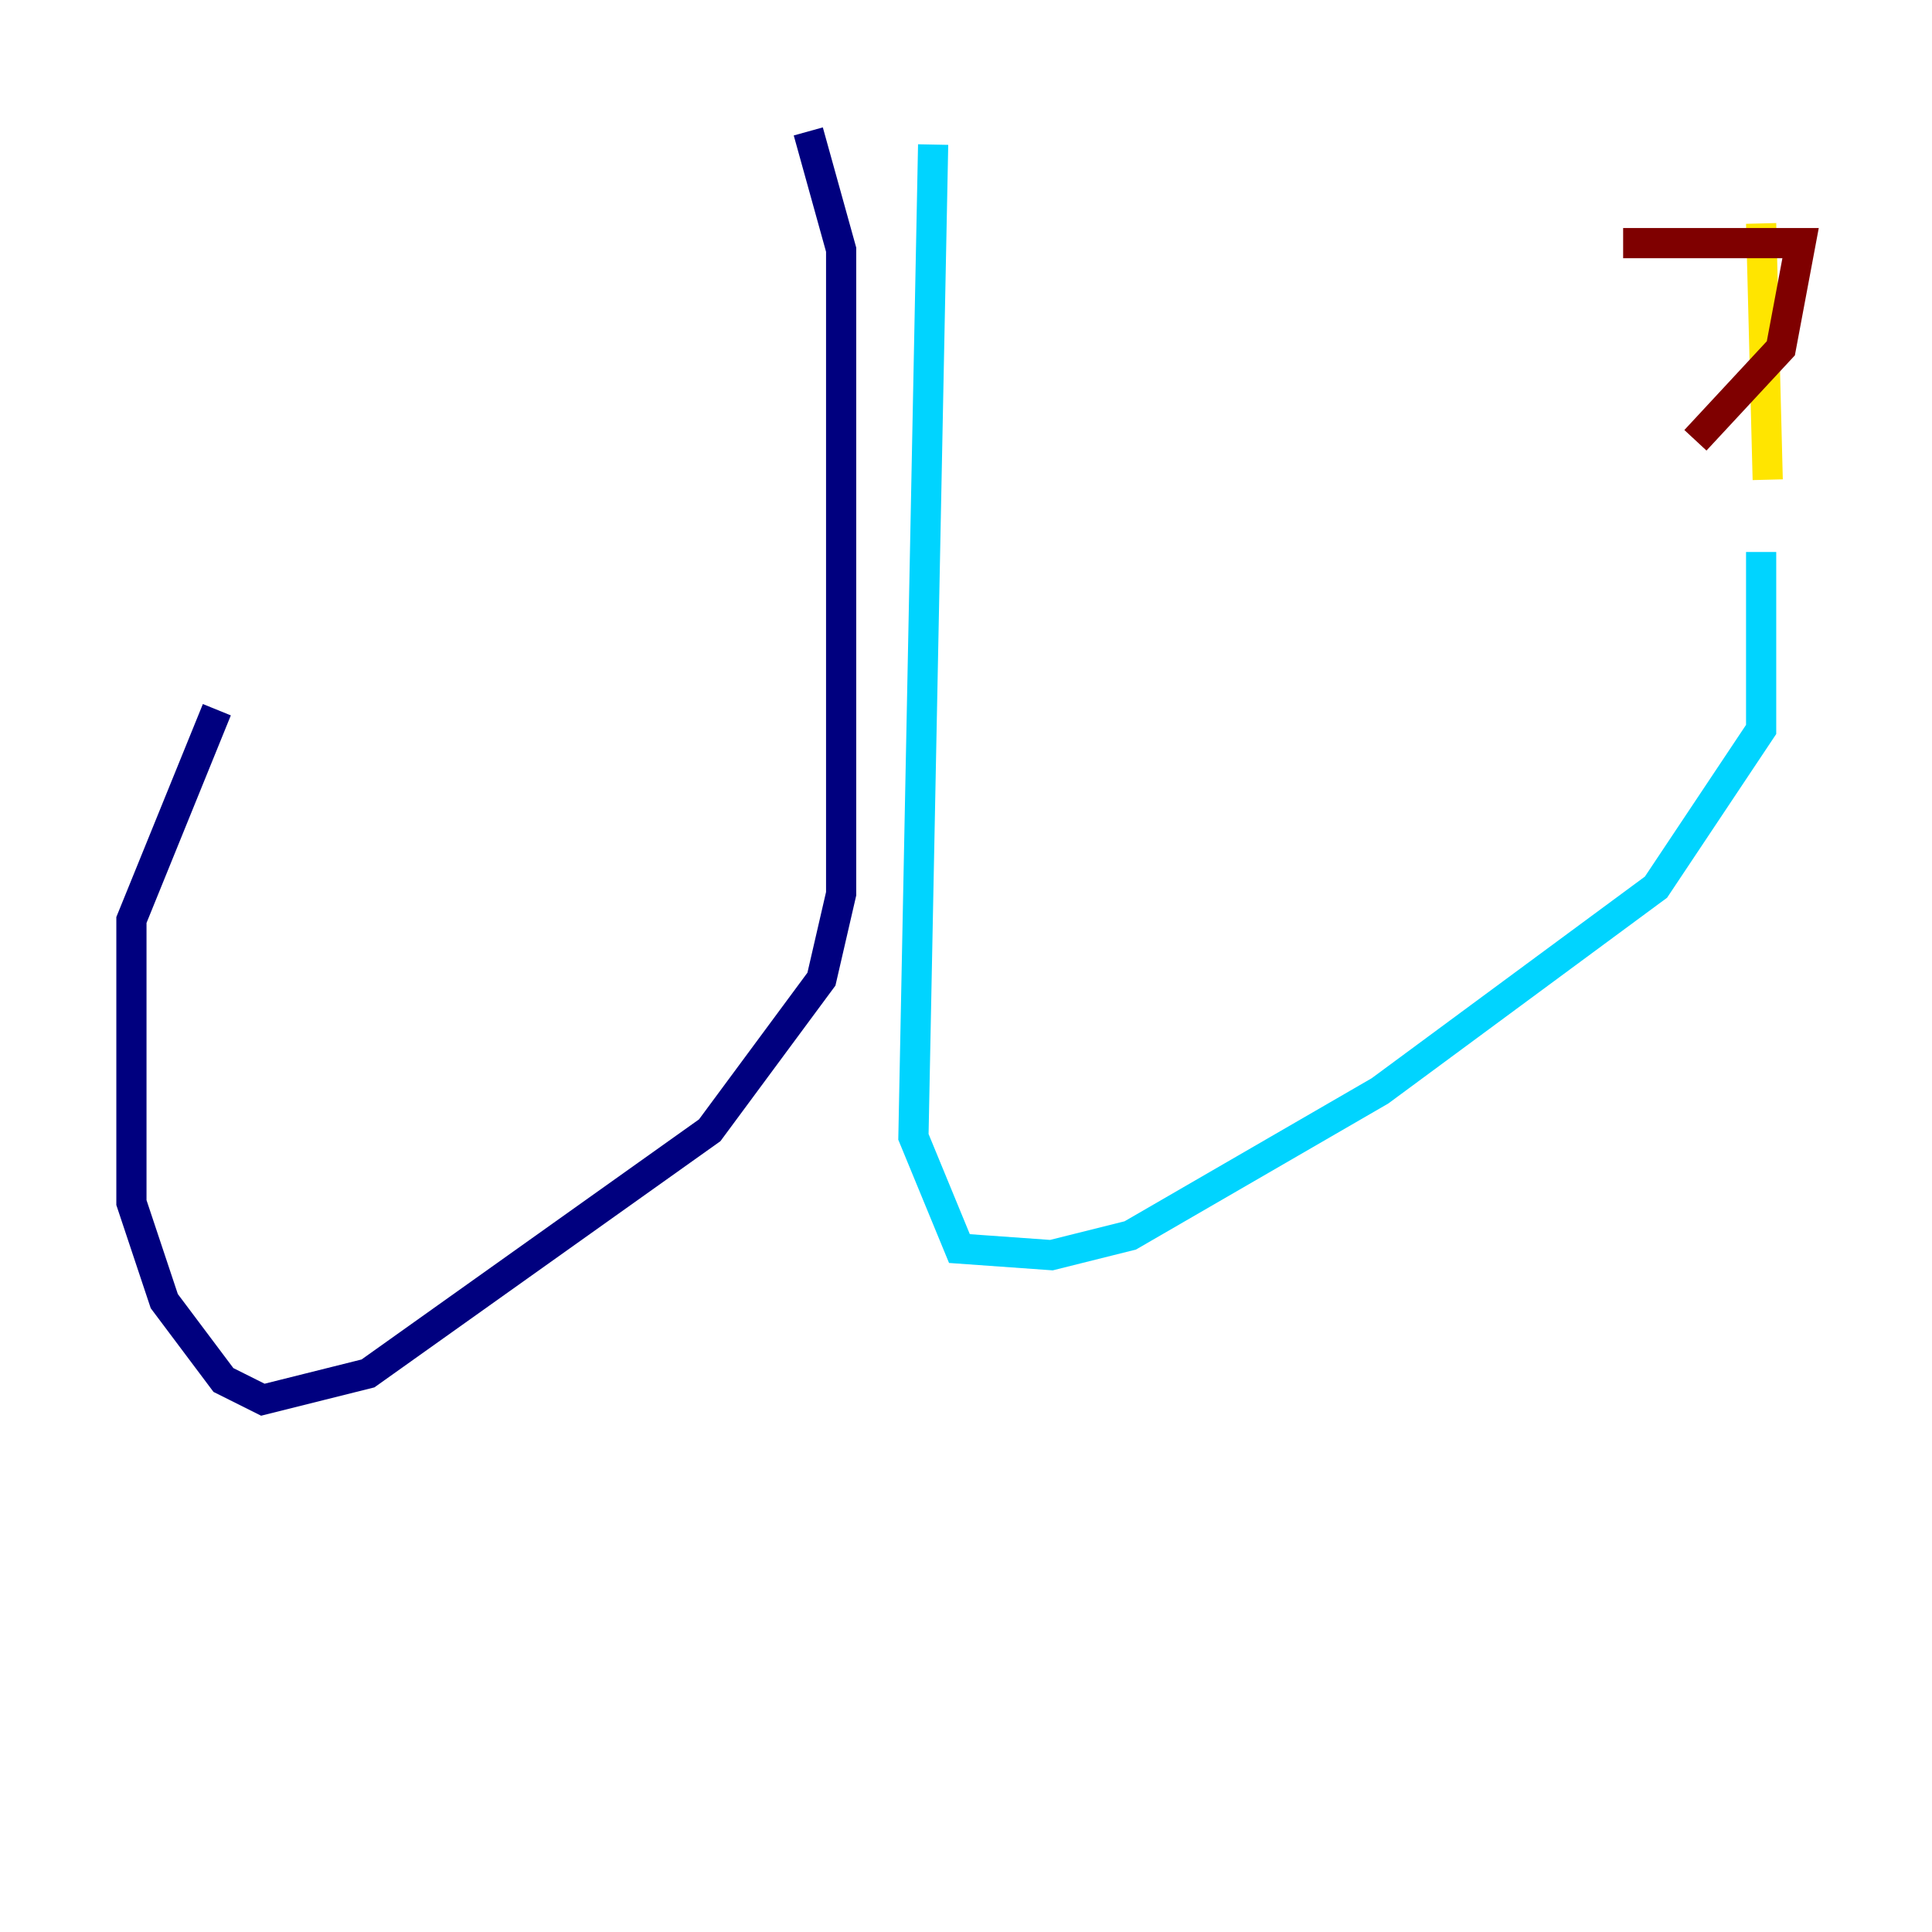 <?xml version="1.0" encoding="utf-8" ?>
<svg baseProfile="tiny" height="128" version="1.2" viewBox="0,0,128,128" width="128" xmlns="http://www.w3.org/2000/svg" xmlns:ev="http://www.w3.org/2001/xml-events" xmlns:xlink="http://www.w3.org/1999/xlink"><defs /><polyline fill="none" points="53.551,8.707 55.728,16.544 55.728,59.211 54.422,64.871 47.02,74.884 24.381,90.993 17.415,92.735 14.803,91.429 10.884,86.204 8.707,79.674 8.707,60.952 14.367,47.02" stroke="#00007f" stroke-width="2" /><polyline fill="none" points="61.823,9.578 60.517,75.32 63.565,82.721 69.66,83.156 74.884,81.85 91.429,72.272 109.714,58.776 116.68,48.327 116.68,36.571" stroke="#00d4ff" stroke-width="2" /><polyline fill="none" points="117.116,31.782 116.68,14.803" stroke="#ffe500" stroke-width="2" /><polyline fill="none" points="107.537,16.109 119.293,16.109 117.986,23.075 112.326,29.17" stroke="#7f0000" stroke-width="2" /></svg>